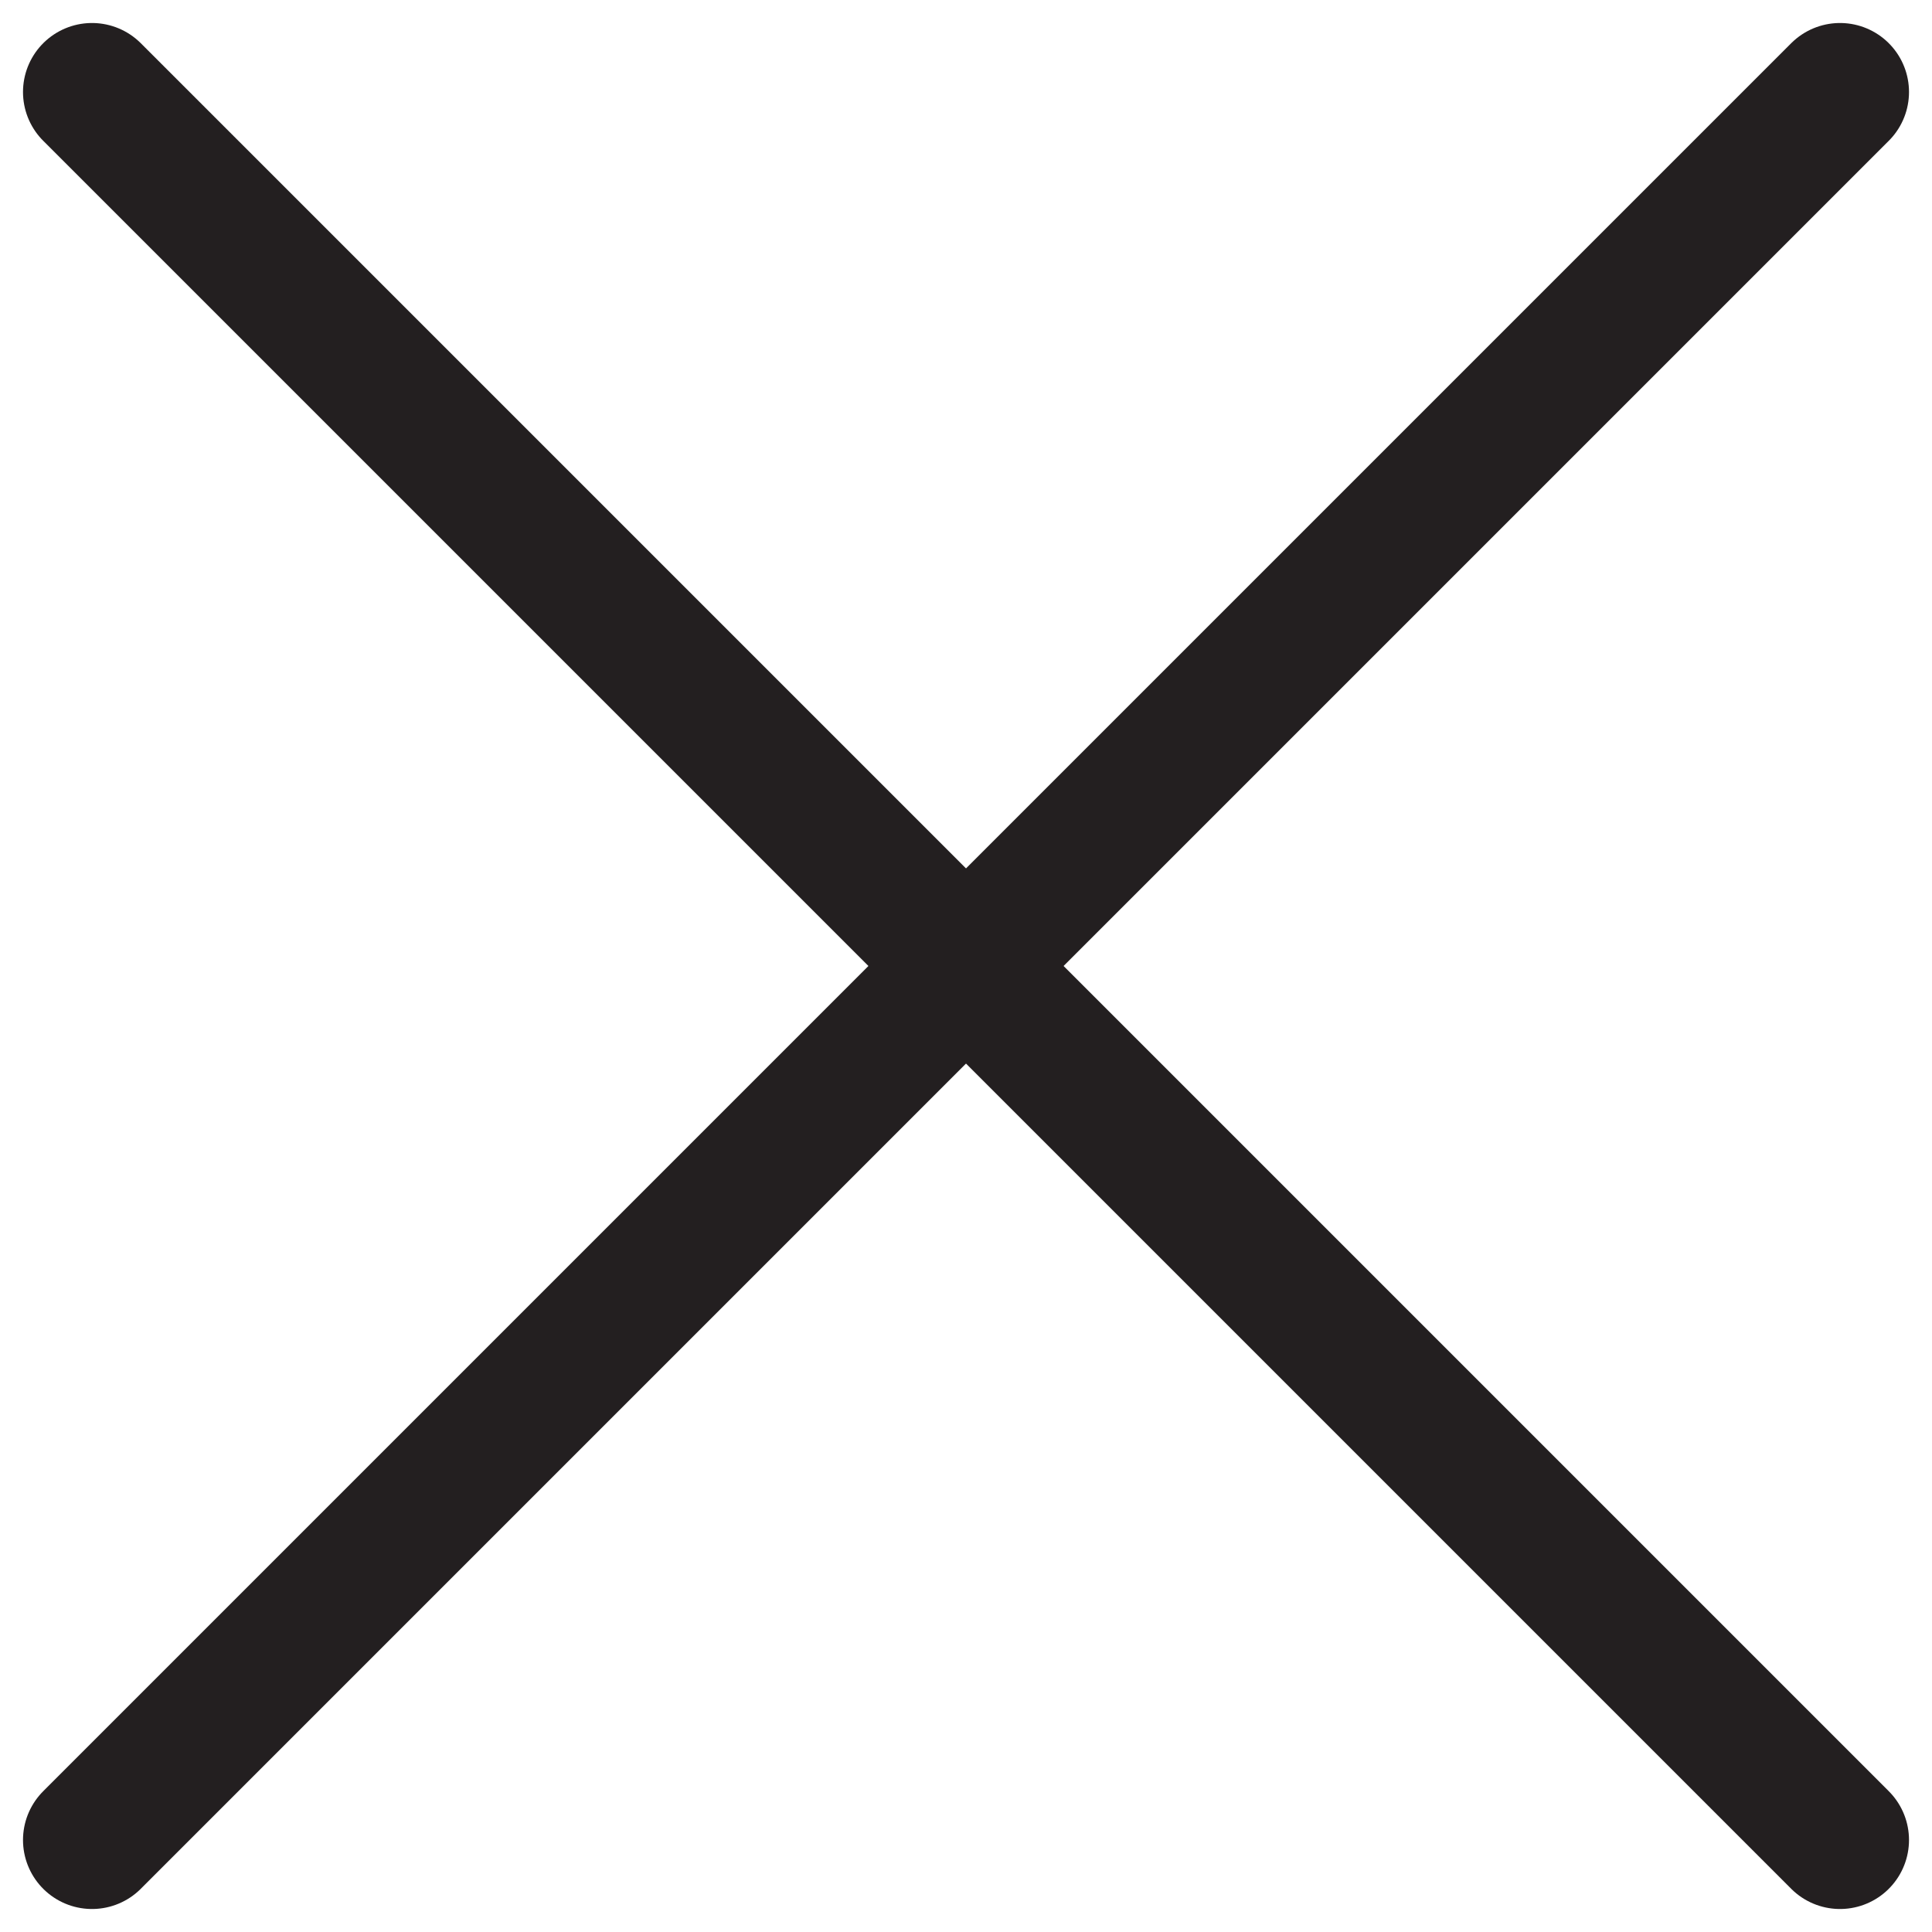 <svg width="21" height="21" viewBox="0 0 21 21" fill="none" xmlns="http://www.w3.org/2000/svg">
<path d="M1 1L20 20" stroke="#231F20" stroke-width="1.5" stroke-linecap="round" stroke-linejoin="round"/>
<path d="M1 20L20 1" stroke="#231F20" stroke-width="1.5" stroke-linecap="round" stroke-linejoin="round"/>
</svg>
